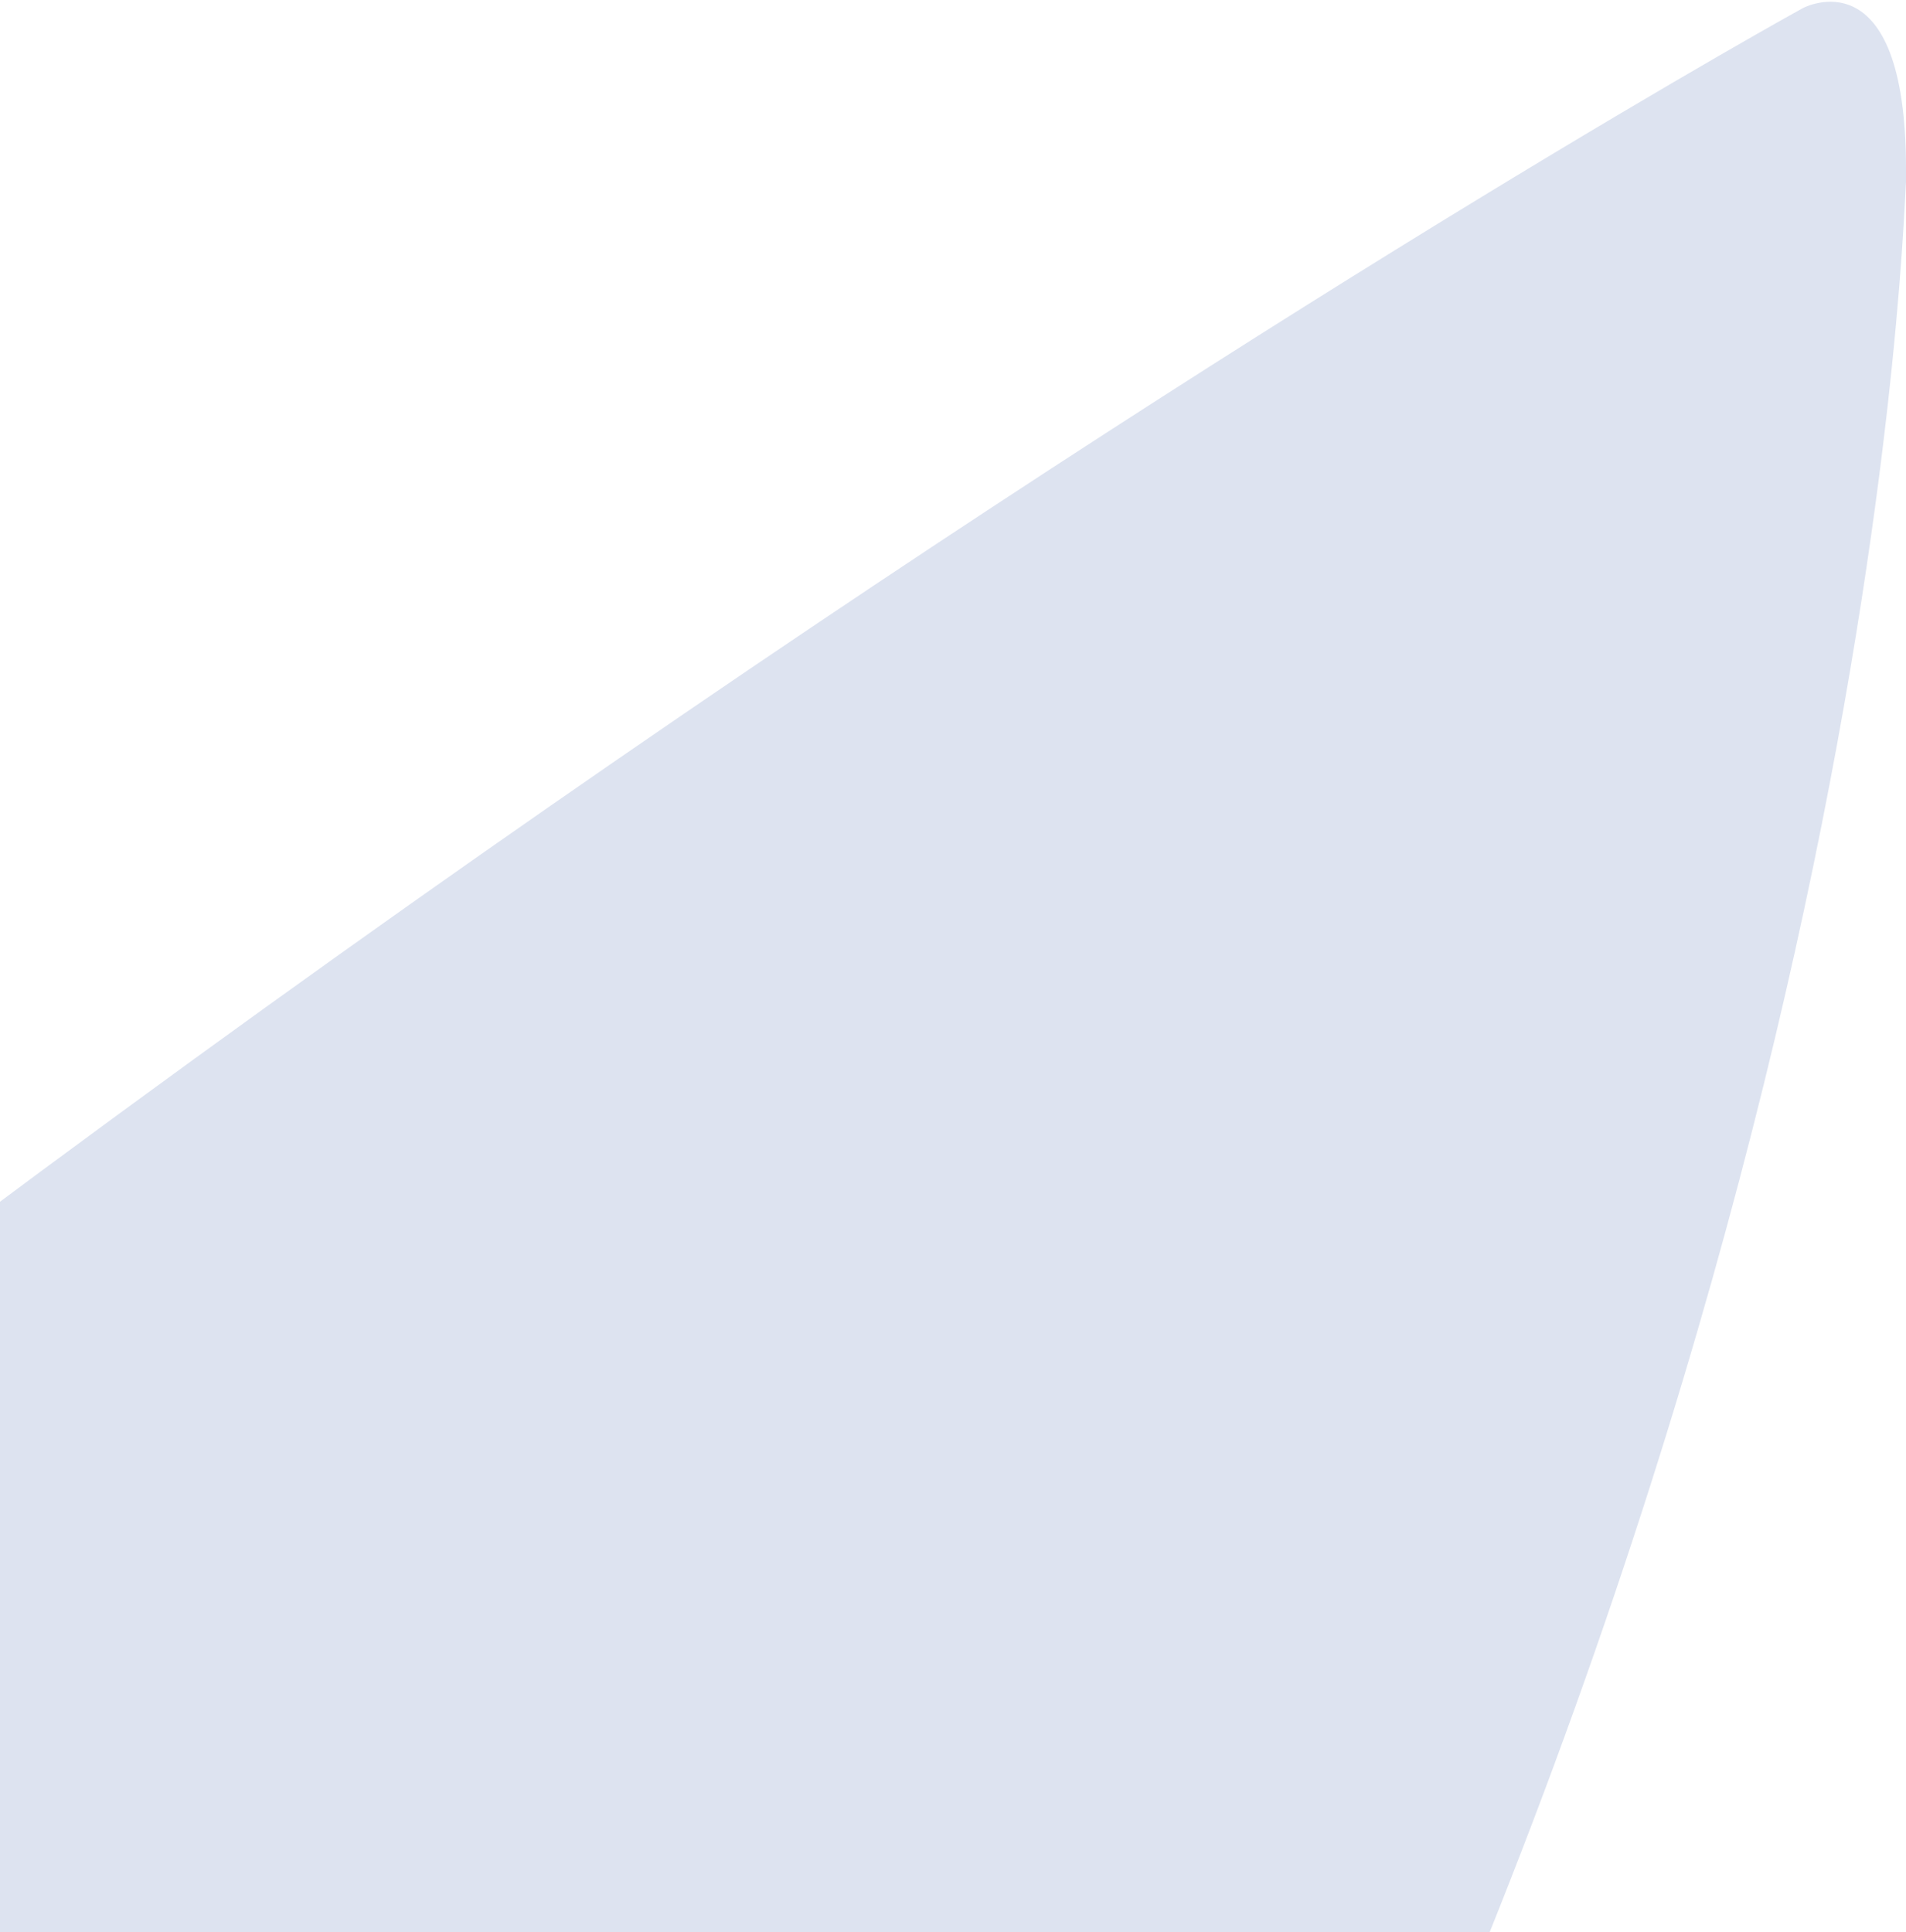 <svg width="220" height="223" viewBox="0 0 220 223" fill="none" xmlns="http://www.w3.org/2000/svg">
    <path d="M39.337 444.961L37.385 447.134C25.001 461.636 11.364 476.297 -3.321 490.191C-8.66 495.389 -11.452 497.833 -12.227 498.507L-12.46 498.699C-37.848 523.023 -64.748 540.687 -91.765 553.314C-106.23 560.336 -121.109 565.712 -136 569.787C-196.174 586.897 -252.999 582.944 -290.383 576.456C-296.459 575.529 -301.138 574.662 -304.163 574.065C-322.222 570.432 -339.931 565.244 -357.072 558.579C-365.41 555.526 -373.618 551.903 -381.671 547.801C-381.917 547.684 -382.15 547.566 -382.395 547.448C-483.637 500.792 -568.914 355.519 -585.176 326.52C-590.605 317.207 -595.737 307.974 -600.584 298.841C-680.29 150.561 -683.651 34.181 -683.793 24.657C-683.871 23.212 -683.922 22.101 -683.961 21.342L-684 20.799L-684 19.288C-684 18.995 -683.987 18.708 -683.987 18.424C-683.935 7.403 -681.066 2.744 -679.101 1.392L-678.907 1.264C-675.636 -1.23 -671.991 0.736 -671.991 0.736C-671.991 0.736 -453.699 120.738 -231.813 334.594C-10.004 120.864 208.094 0.937 208.094 0.937C208.094 0.937 220 -5.465 220 19.489L220 21.001L219.961 21.621C219.237 36.483 212.386 177.524 113.277 339.853L112.554 341.093L112.437 341.268C107.344 350.074 80.47 396.361 39.337 444.961Z" fill="#DDE3F0"/>
</svg>
